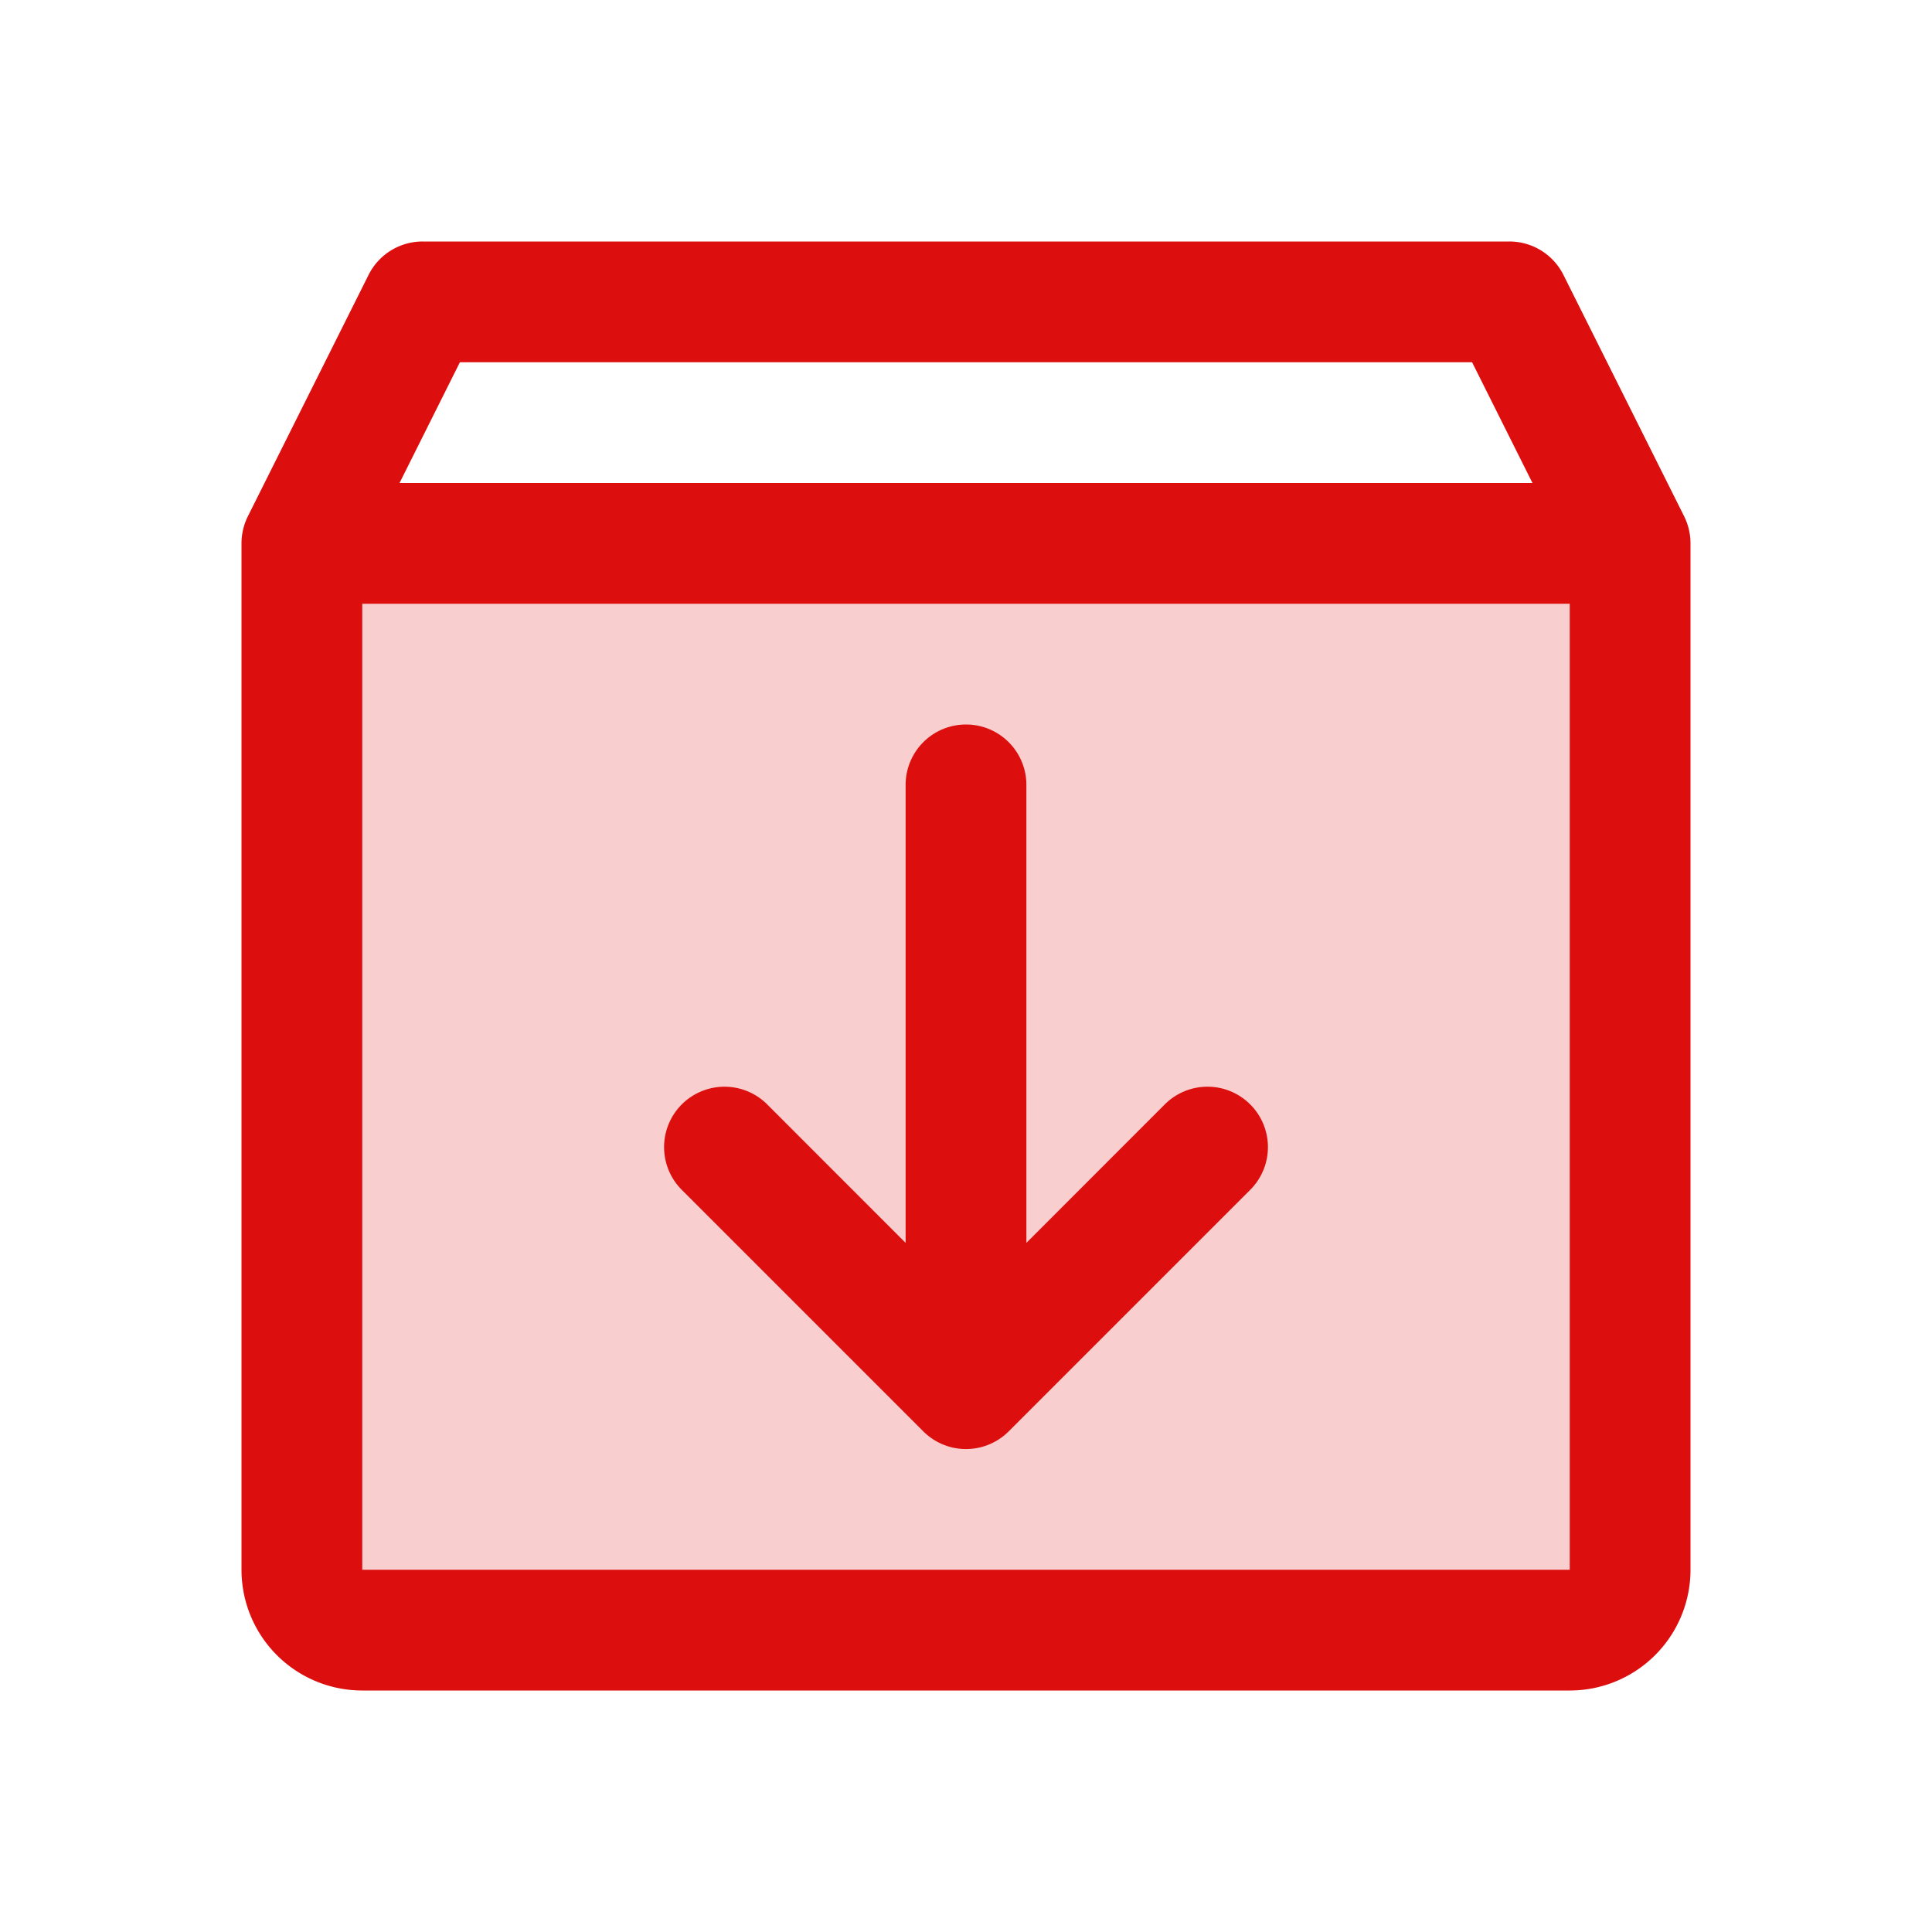 <svg xmlns="http://www.w3.org/2000/svg" viewBox="0 0 256 256" fill="#DD0E0E"><path d="M216,72V208a8,8,0,0,1-8,8H48a8,8,0,0,1-8-8V72Z" opacity="0.2"/><path d="M223.16,68.42l-16-32A8,8,0,0,0,200,32H56a8,8,0,0,0-7.16,4.42l-16,32A8.08,8.08,0,0,0,32,72V208a16,16,0,0,0,16,16H208a16,16,0,0,0,16-16V72A8.08,8.08,0,0,0,223.16,68.42ZM60.94,48H195.06l8,16H52.94ZM208,208H48V80H208V208Zm-42.34-61.66a8,8,0,0,1,0,11.32l-32,32a8,8,0,0,1-11.32,0l-32-32a8,8,0,0,1,11.32-11.32L120,164.69V104a8,8,0,0,1,16,0v60.69l18.34-18.35A8,8,0,0,1,165.66,146.34Z"/></svg>